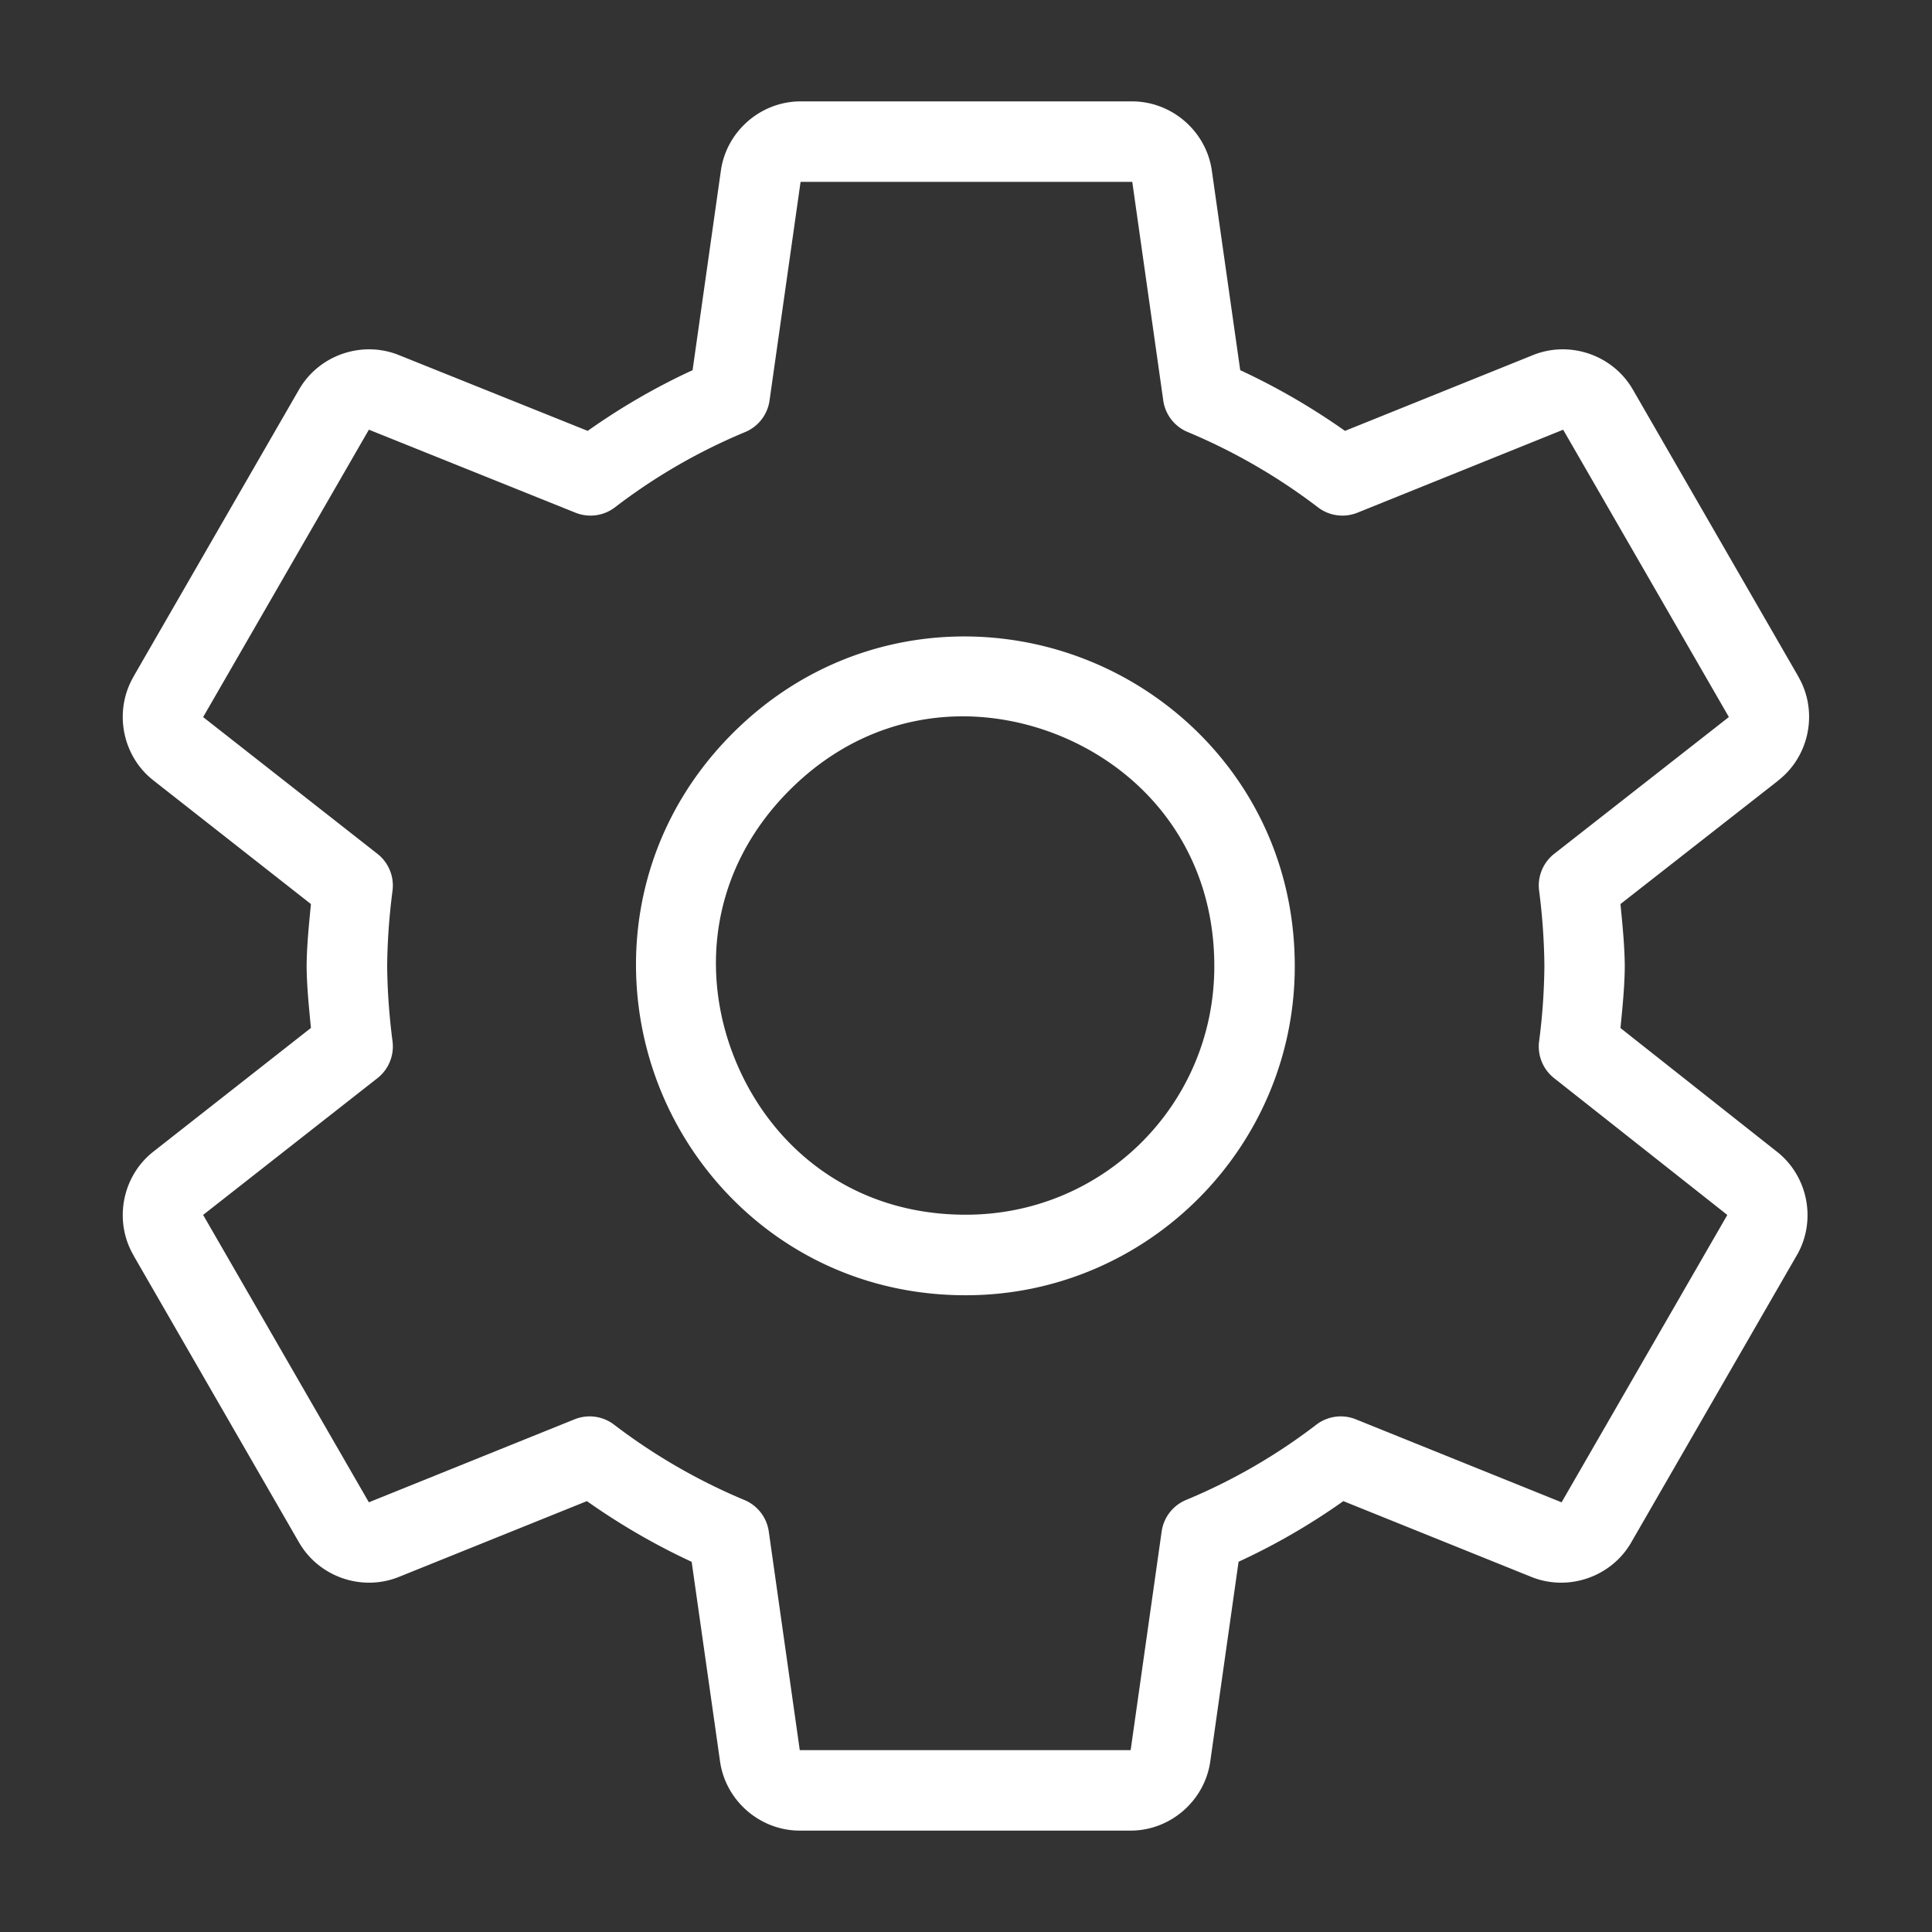 <?xml version="1.0" encoding="UTF-8"?>
<svg id="Layer_2" data-name="Layer 2" version="1.1" viewBox="0 0 48 48" xmlns="http://www.w3.org/2000/svg">
 <rect x="0" y="0" width="48" height="48" fill="#333333" stroke="none"/>
 <defs id="defs1">
  <style id="style1">.cls-1{fill:none;stroke:#fff;stroke-width:2px;stroke-linecap:round;stroke-linejoin:round;}</style>
 </defs>
 <path id="path1" d="m19.91 2.519c-0.996-0.01-1.861 0.734-2 1.721l-0.703 4.957c-0.914 0.421-1.784 0.926-2.606 1.508l-4.686-1.881c-0.928-0.377-2.01 0.003-2.498 0.877-4.751e-4 8.502e-4 -0.001 0.001-0.002 0.002l-4.084 7.082c-7.028e-4 0.001 7e-4 0.003 0 0.004-0.518 0.866-0.302 2.003 0.5 2.615l3.894 3.057c-0.049 0.509-0.102 1.018-0.107 1.529a1 1 0 0 0 0 0.02c0.005 0.511 0.058 1.02 0.107 1.529l-3.894 3.057c-0.802 0.613-1.018 1.75-0.5 2.615 7e-4 0.001-7.028e-4 0.003 0 0.004l4.084 7.082c4.74e-4 8.51e-4 0.001 0.001 0.002 2e-3 0.488 0.874 1.57 1.254 2.498 0.877l4.666-1.881c0.822 0.58 1.691 1.085 2.603 1.508l0.705 4.957c0.139 0.986 1.004 1.73 2 1.721h8.18c0.996 0.01 1.861-0.734 2-1.721l0.703-4.959c0.914-0.421 1.782-0.924 2.603-1.506l4.666 1.881c0.929 0.377 2.012-0.003 2.5-0.879l4.084-7.082c0.521-0.866 0.303-2.006-0.5-2.619l-3.865-3.055c0.05-0.51 0.103-1.019 0.107-1.531a1 1 0 0 0 0-0.02c-0.005-0.511-0.058-1.02-0.107-1.529l3.906-3.057 2e-3 -0.004c0.799-0.613 1.015-1.747 0.498-2.611v-0.004l-4.084-7.082-2e-3 -0.002c-0.488-0.874-1.57-1.254-2.498-0.877l-4.666 1.881c-0.822-0.58-1.691-1.085-2.603-1.508l-0.705-4.957c-0.139-0.986-1.004-1.73-2-1.721zm-0.02 2a1 1 0 0 0 0.01 0h8.219a1 1 0 0 0 0.01 0 1 1 0 0 0 2e-3 0l0.77 5.432a1 1 0 0 0 0.604 0.781c1.155 0.483 2.245 1.113 3.24 1.873a1 1 0 0 0 0.98 0.133l5.109-2.061a1 1 0 0 0 2e-3 -2e-3 1 1 0 0 0 0.008 0.014l4.1 7.109a1 1 0 0 0 0.01 0.016 1 1 0 0 0-0.01 0.008l-4.33 3.391a1 1 0 0 0-0.375 0.918c0.081 0.62 0.125 1.244 0.131 1.869-0.006 0.625-0.049 1.249-0.131 1.869a1 1 0 0 0 0.371 0.916l4.291 3.389a1 1 0 0 0 0.012 0.012 1 1 0 0 0-0.008 0.016l-4.1 7.109a1 1 0 0 0-0.008 0.014 1 1 0 0 0-0.004-2e-3l-5.109-2.061a1 1 0 0 0-0.982 0.135c-0.992 0.761-2.079 1.389-3.234 1.869a1 1 0 0 0-0.607 0.783l-0.77 5.432a1 1 0 0 0-0.01 0h-8.199a1 1 0 0 0-0.01 0 1 1 0 0 0-2e-3 0l-0.77-5.432a1 1 0 0 0-0.604-0.781c-1.155-0.483-2.245-1.113-3.24-1.873a1 1 0 0 0-0.98-0.133l-5.109 2.061a1 1 0 0 0-0.002 2e-3 1 1 0 0 0-0.008-0.014l-4.1-7.109a1 1 0 0 0-0.01-0.016 1 1 0 0 0 0.01-0.01l4.32-3.389a1 1 0 0 0 0.375-0.918c-0.081-0.62-0.127-1.244-0.133-1.869 0.006-0.625 0.052-1.251 0.133-1.871a1 1 0 0 0-0.375-0.916l-4.32-3.389a1 1 0 0 0-0.01-0.01 1 1 0 0 0 0.01-0.016l4.1-7.109a1 1 0 0 0 0.008-0.014 1 1 0 0 0 0.004 2e-3l5.129 2.061a1 1 0 0 0 0.982-0.135c0.992-0.761 2.079-1.389 3.234-1.869a1 1 0 0 0 0.605-0.783zm4.996 11.346c-2.31-0.262-4.776 0.444-6.686 2.356-2.546 2.549-2.943 6.083-1.766 8.918s3.963 5.046 7.566 5.041c4.504-0.001 8.174-3.678 8.168-8.182-8.37e-4 -3.602-2.217-6.383-5.053-7.557-0.709-0.293-1.46-0.489-2.231-0.576zm-0.221 1.978c0.579 0.071 1.147 0.222 1.688 0.445 2.163 0.895 3.816 2.914 3.816 5.711a1 1 0 0 0 0 2e-3c0.005 3.423-2.747 6.178-6.17 6.178a1 1 0 0 0-2e-3 0c-2.797 0.004-4.817-1.647-5.715-3.809s-0.642-4.76 1.334-6.738c1.482-1.484 3.313-2.001 5.049-1.789z" fill="#fff" stop-color="#000000" stroke-linecap="round" stroke-linejoin="round"/>
</svg>
